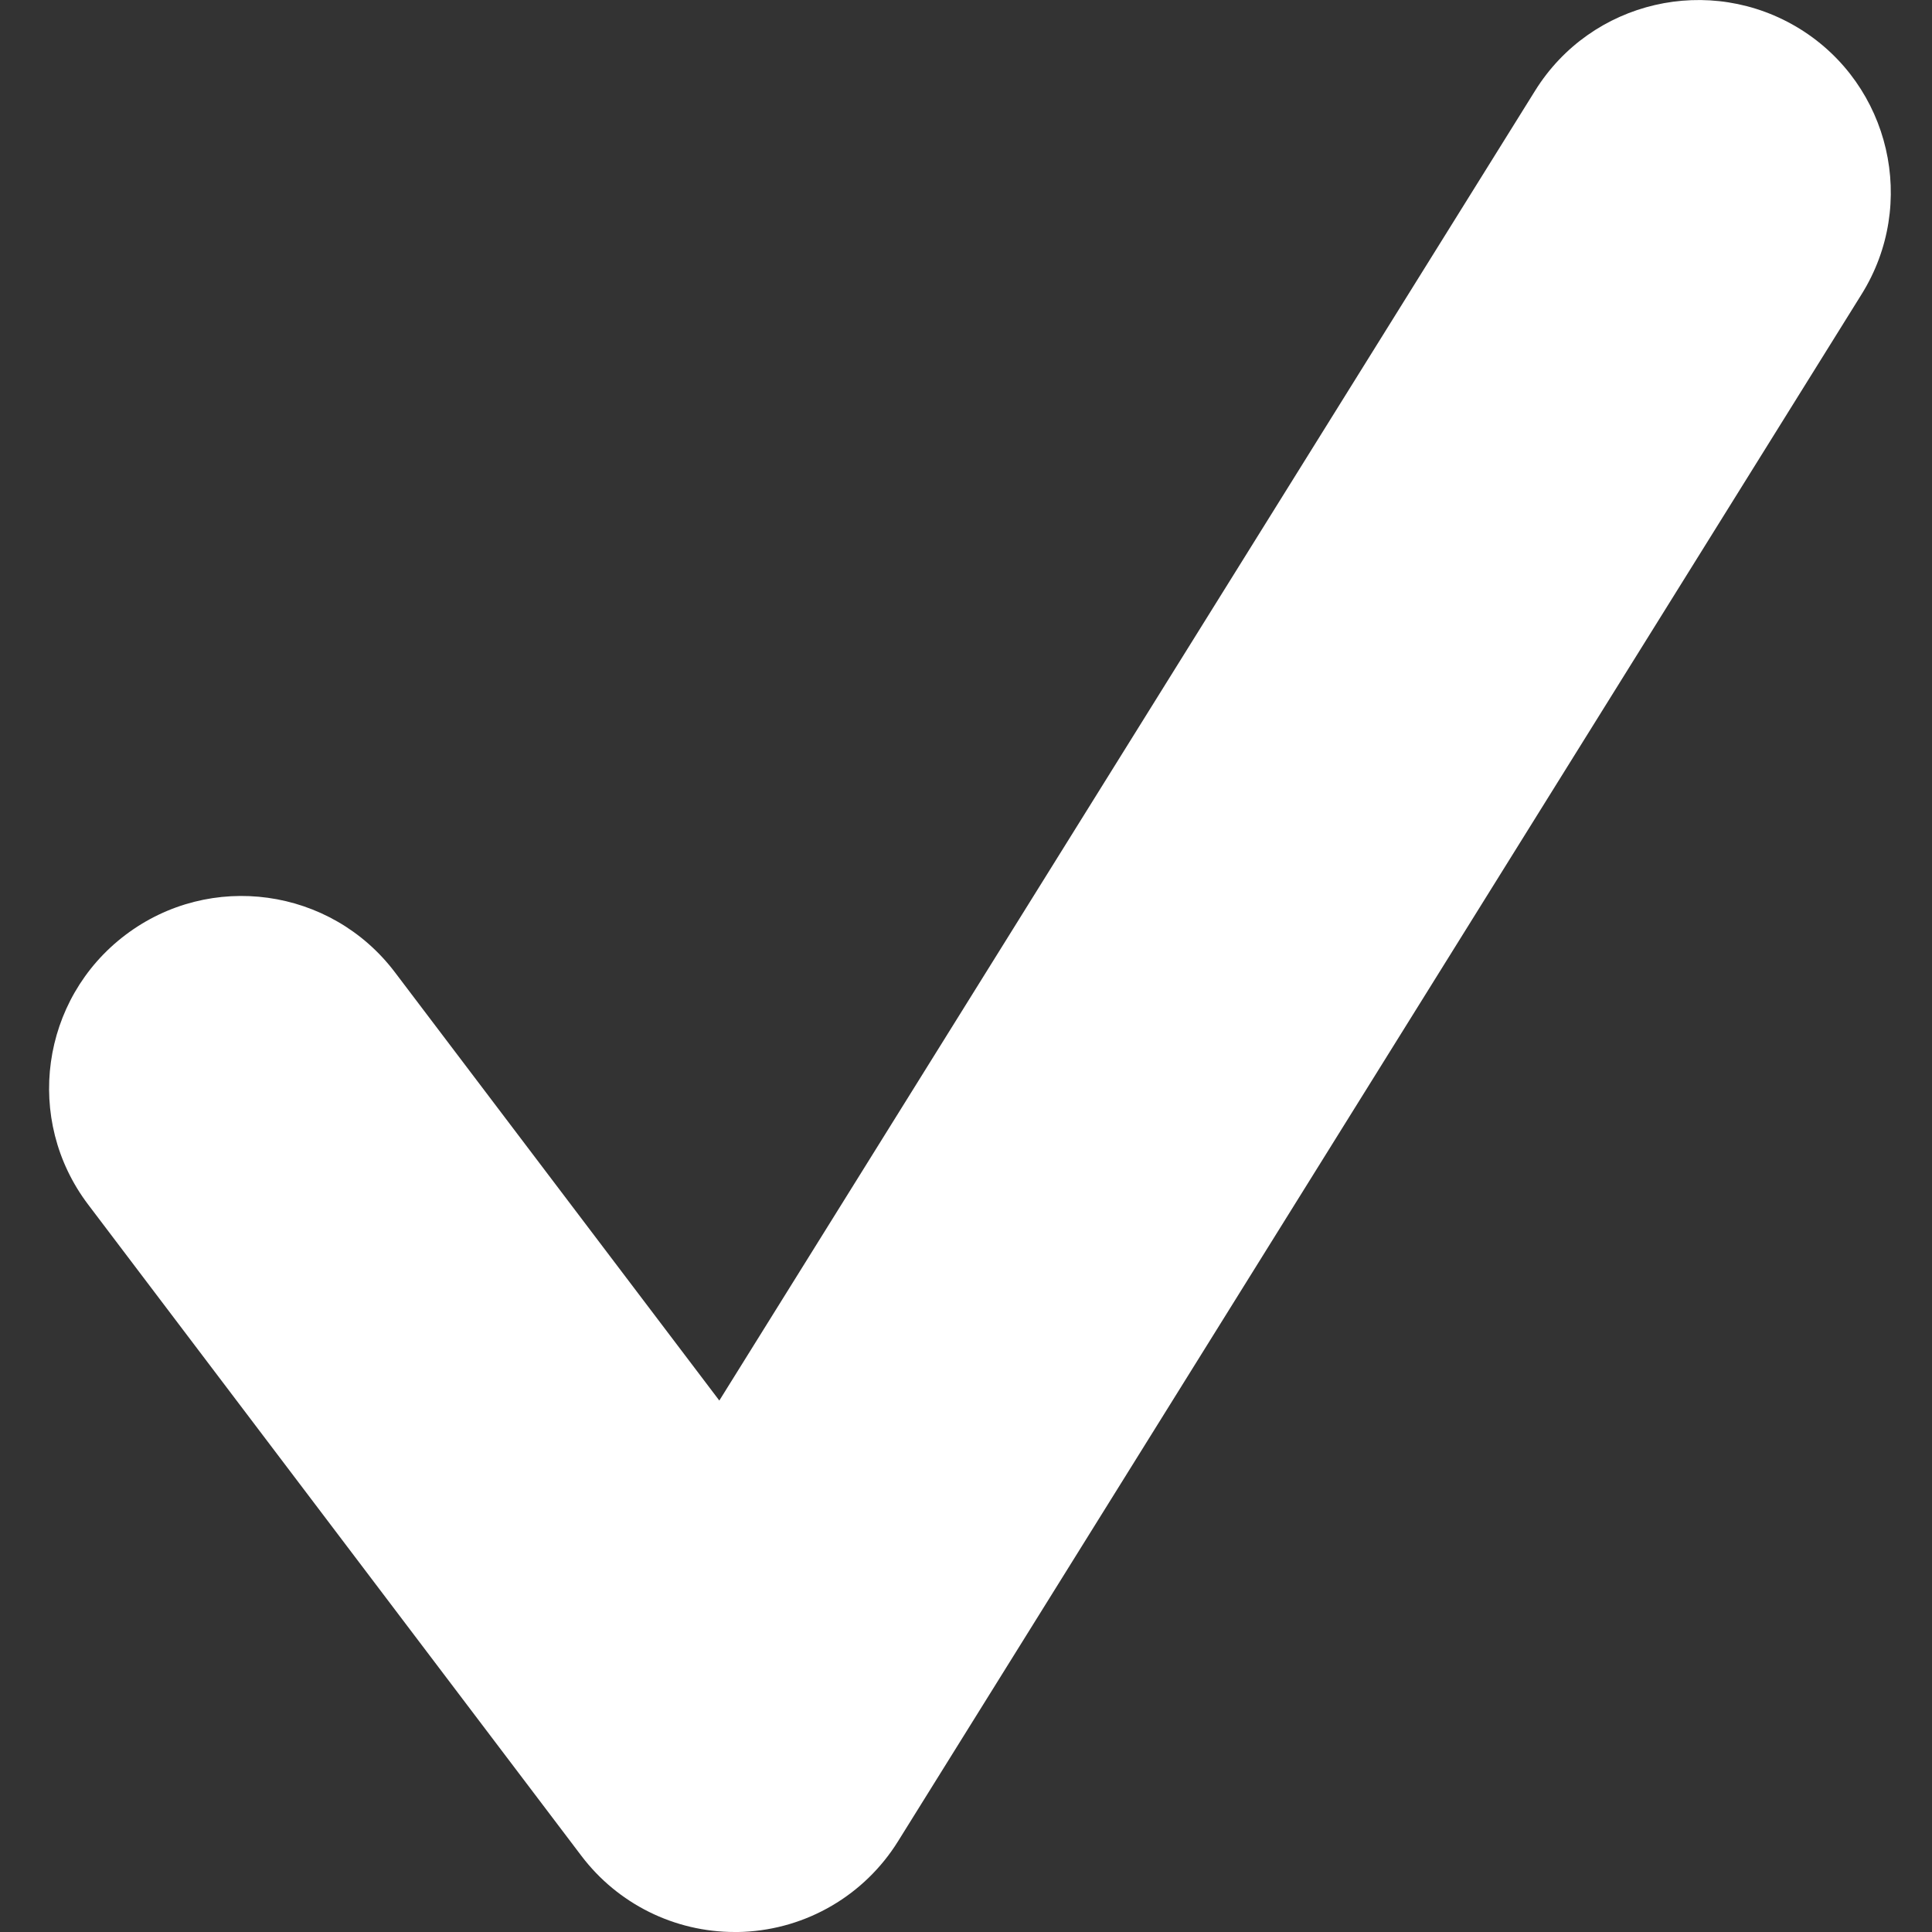 <?xml version="1.0" encoding="UTF-8" standalone="no"?>
<svg width="25px" height="25px" viewBox="0 0 25 25" version="1.1" xmlns="http://www.w3.org/2000/svg" xmlns:xlink="http://www.w3.org/1999/xlink">
    <rect x="0" y="0" width="25" height="25" fill="#333333" stroke="none"/>
    <!-- Generator: Sketch 47.1 (45422) - http://www.bohemiancoding.com/sketch -->
    <title>Shape</title>
    <desc>Created with Sketch.</desc>
    <defs></defs>
    <g id="Page-1" stroke="none" stroke-width="1" fill="none" fill-rule="evenodd">
        <g id="Artboard" transform="translate(-23, -16)" fill-rule="nonzero" fill="#FFFFFF">
            <g id="check-mark" transform="translate(23, 16)">
                <path d="M9.506,25 C8.729,25 7.994,24.637 7.522,24.013 L1.14,15.586 C0.31,14.49 0.526,12.929 1.622,12.099 C2.72,11.268 4.28,11.485 5.11,12.581 L9.308,18.123 L19.864,1.174 C20.59,0.007 22.125,-0.349 23.294,0.376 C24.461,1.103 24.817,2.639 24.09,3.806 L11.62,23.827 C11.187,24.523 10.439,24.961 9.62,24.998 C9.582,25 9.544,25 9.506,25 Z" id="Shape"></path>
            </g>
        </g>
    </g>
</svg>